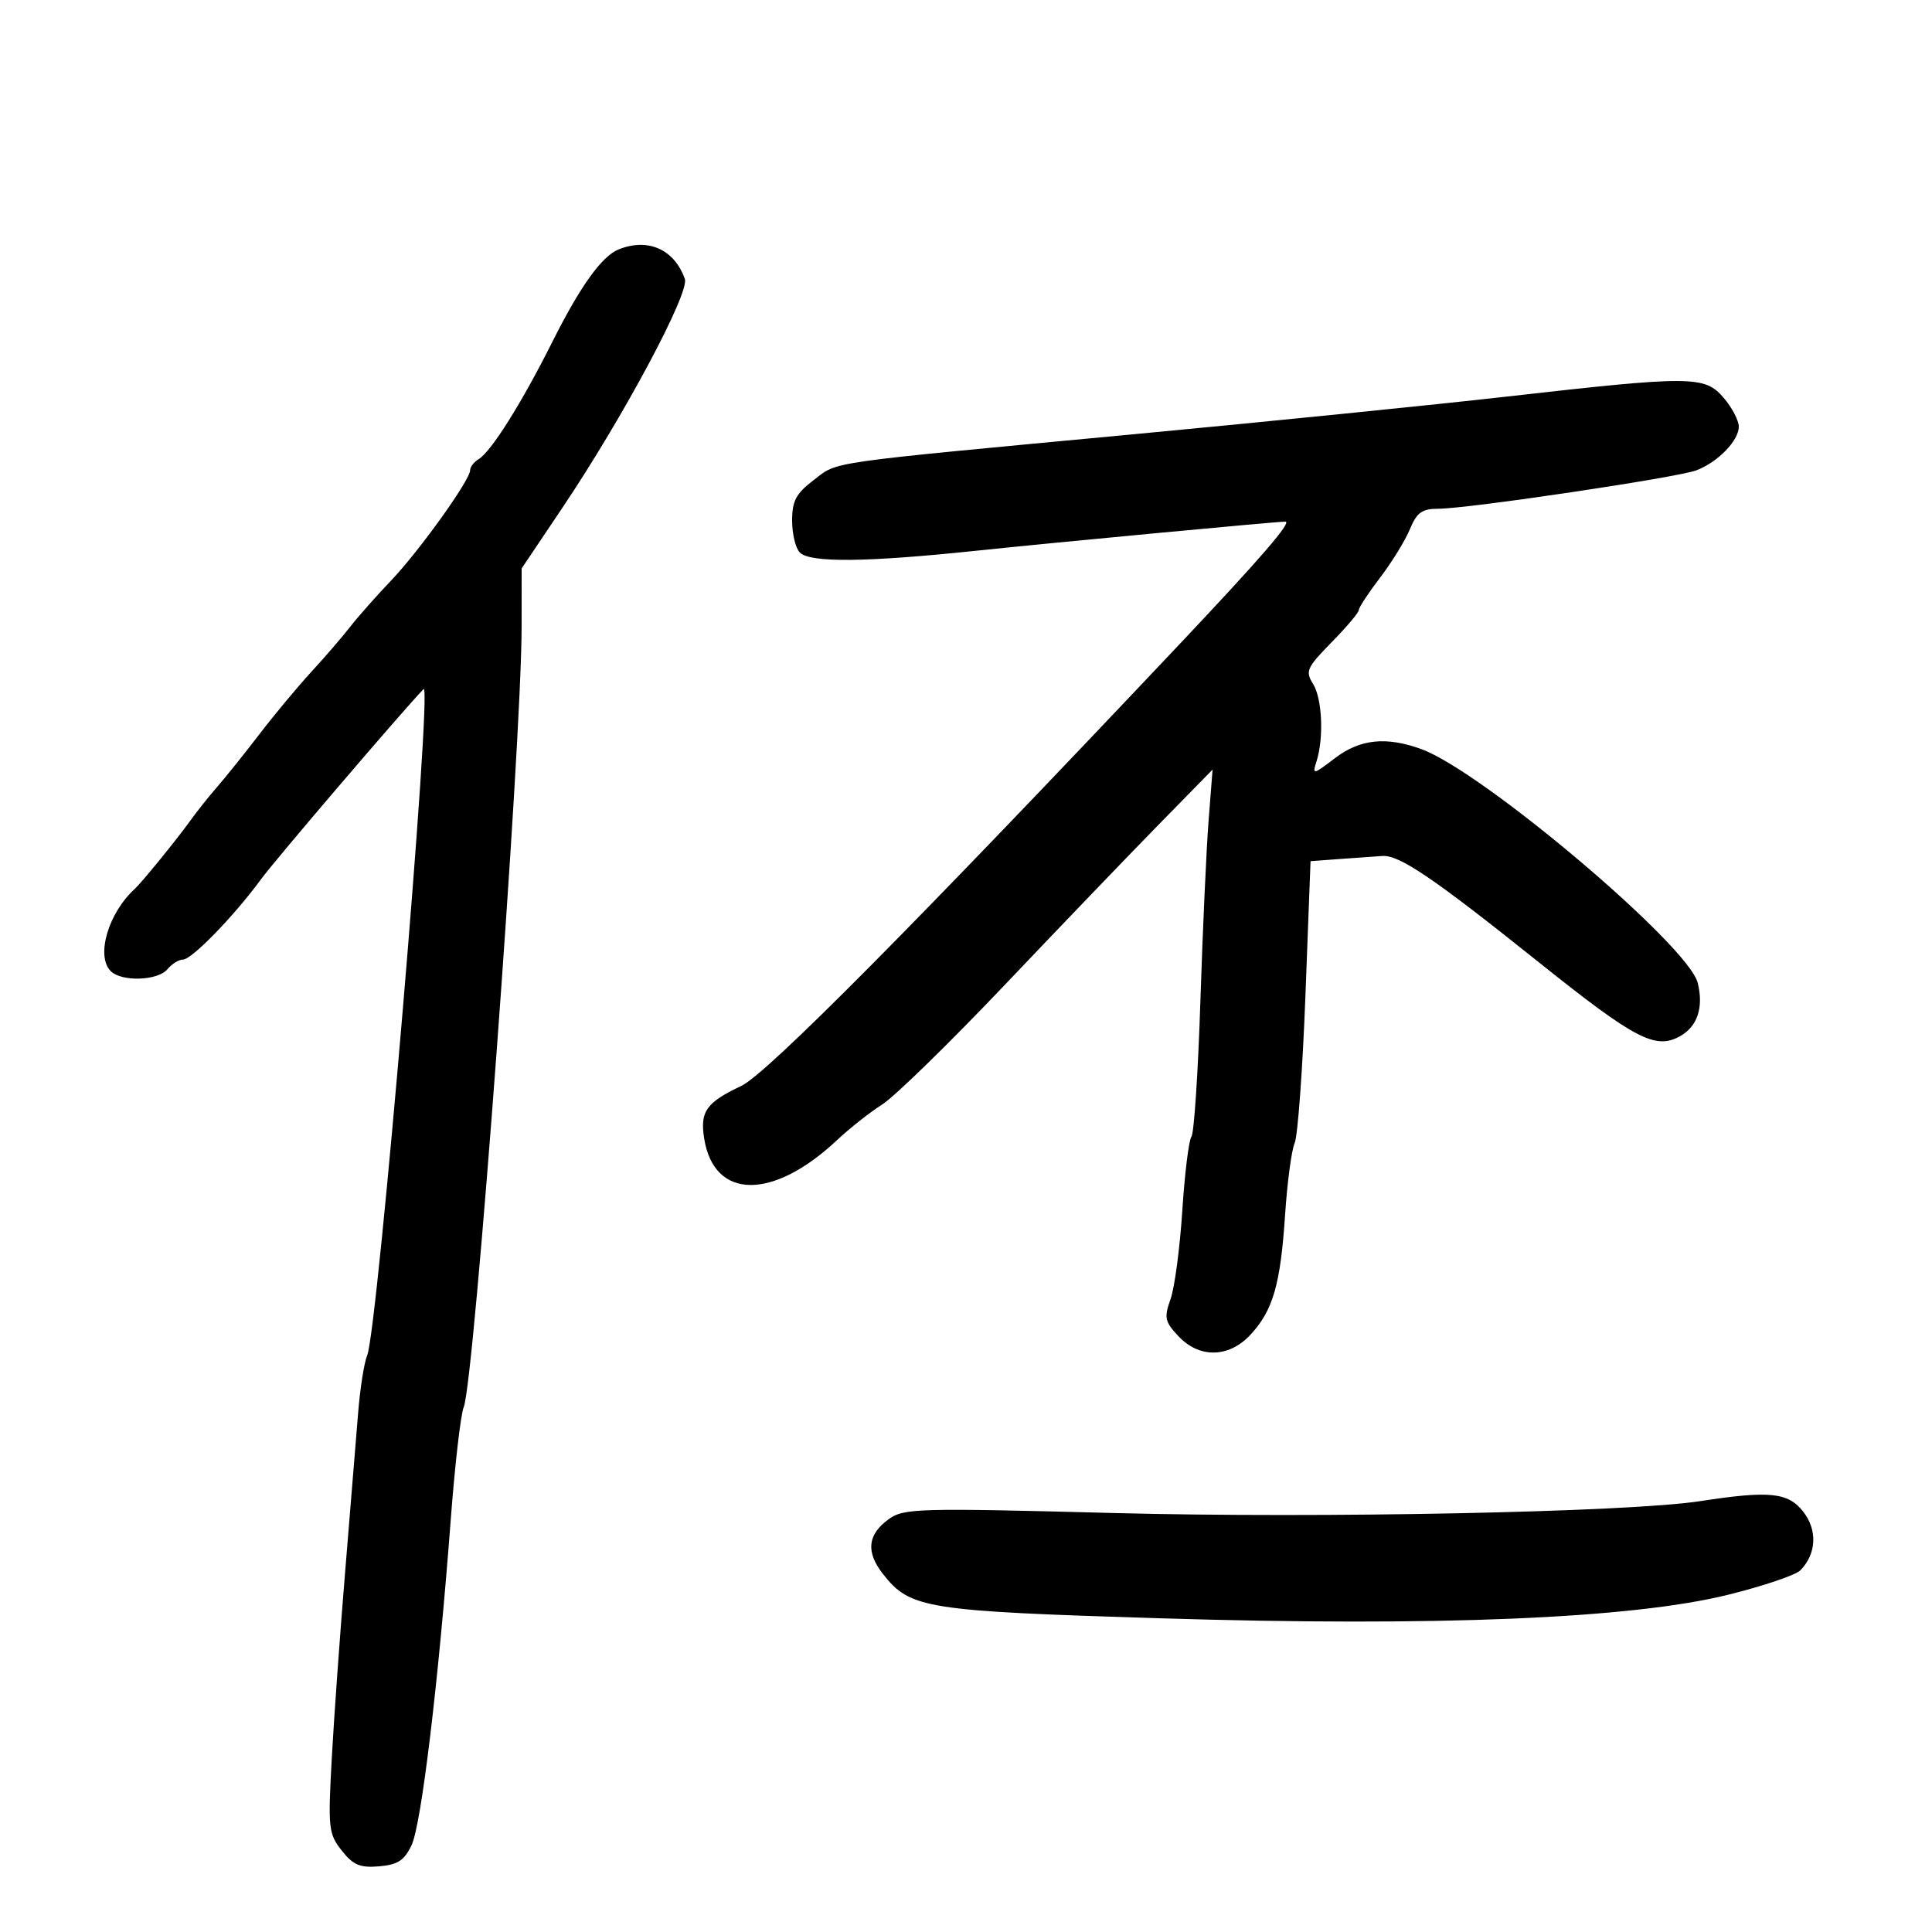 <svg xmlns="http://www.w3.org/2000/svg" width="300" height="300" viewBox="0 0 300 300" version="1.1">
	<path d="M 96.082 38.718 C 93.473 39.749, 90.107 44.430, 85.811 53 C 81.007 62.585, 76.281 70.110, 74.319 71.300 C 73.593 71.740, 73 72.513, 73 73.018 C 73 74.545, 65.083 85.588, 60.689 90.189 C 58.425 92.560, 55.576 95.781, 54.358 97.347 C 53.140 98.913, 50.424 102.063, 48.322 104.347 C 46.220 106.631, 42.604 110.975, 40.286 114 C 37.968 117.025, 35.013 120.711, 33.720 122.191 C 32.427 123.671, 30.499 126.098, 29.435 127.585 C 27.495 130.296, 21.985 137.062, 20.954 138 C 16.812 141.766, 14.851 148.451, 17.200 150.800 C 18.887 152.487, 24.510 152.295, 26 150.500 C 26.685 149.675, 27.771 149, 28.414 149 C 29.782 149, 36.356 142.231, 40.552 136.503 C 42.751 133.499, 62.473 110.424, 65.768 107 C 67.215 105.495, 58.656 206.628, 57.007 210.500 C 56.539 211.600, 55.907 215.650, 55.602 219.500 C 55.297 223.350, 54.396 234.375, 53.599 244 C 52.802 253.625, 51.865 266.693, 51.516 273.040 C 50.920 283.885, 51.012 284.746, 53.055 287.343 C 54.834 289.604, 55.890 290.052, 58.858 289.804 C 61.752 289.561, 62.773 288.898, 63.905 286.525 C 65.424 283.341, 68.085 261.242, 69.989 236 C 70.632 227.475, 71.539 219.600, 72.005 218.500 C 73.644 214.630, 80.986 115.721, 80.995 97.383 L 81 88.267 87.304 78.883 C 96.785 64.772, 107.111 45.479, 106.342 43.315 C 104.707 38.720, 100.663 36.908, 96.082 38.718 M 234 61.578 C 222.725 62.858, 196.625 65.493, 176 67.434 C 127.329 72.012, 130.215 71.599, 126.341 74.554 C 123.600 76.644, 123 77.775, 123 80.851 C 123 82.913, 123.540 85.140, 124.200 85.800 C 125.800 87.400, 134.477 87.313, 151.500 85.527 C 163.985 84.217, 198.159 81, 199.589 81 C 200.668 81, 195.796 86.644, 183.216 99.969 C 142.022 143.600, 119.070 166.739, 115.126 168.610 C 109.641 171.213, 108.672 172.586, 109.347 176.801 C 110.871 186.322, 120.009 186.415, 130 177.012 C 131.925 175.201, 135.075 172.718, 137 171.494 C 138.925 170.271, 147.475 161.928, 156 152.955 C 164.525 143.982, 175.277 132.783, 179.894 128.070 L 188.288 119.500 187.664 127.500 C 187.322 131.900, 186.750 144.500, 186.394 155.500 C 186.038 166.500, 185.414 175.950, 185.006 176.500 C 184.598 177.050, 183.959 182.225, 183.587 188 C 183.214 193.775, 182.392 199.953, 181.761 201.730 C 180.736 204.612, 180.867 205.230, 182.981 207.480 C 186.245 210.954, 190.828 210.860, 194.177 207.250 C 197.668 203.487, 198.833 199.458, 199.544 188.691 C 199.878 183.636, 200.548 178.600, 201.032 177.500 C 201.516 176.400, 202.270 166.100, 202.706 154.611 L 203.500 133.723 208 133.388 C 210.475 133.203, 213.471 132.991, 214.658 132.915 C 217.310 132.745, 222.565 136.318, 239.005 149.466 C 253.918 161.394, 257.061 163.035, 260.887 160.895 C 263.590 159.383, 264.569 156.405, 263.615 152.602 C 262.159 146.801, 230.222 119.795, 220.717 116.326 C 215.256 114.333, 211.184 114.758, 207.295 117.724 C 203.881 120.328, 203.754 120.351, 204.424 118.240 C 205.587 114.576, 205.315 108.478, 203.888 106.192 C 202.659 104.224, 202.904 103.673, 206.772 99.732 C 209.097 97.363, 211 95.108, 211 94.721 C 211 94.334, 212.487 92.069, 214.304 89.689 C 216.121 87.308, 218.201 83.929, 218.925 82.180 C 220.008 79.567, 220.800 78.999, 223.371 78.996 C 227.968 78.990, 260.476 74.150, 263.409 73.035 C 266.750 71.764, 270 68.418, 269.999 66.250 C 269.998 65.287, 268.933 63.263, 267.632 61.750 C 264.695 58.335, 262.664 58.324, 234 61.578 M 264 233.097 C 252.851 234.816, 205.120 235.783, 173 234.942 C 142.483 234.143, 140.347 234.201, 138 235.896 C 134.698 238.280, 134.419 240.992, 137.123 244.430 C 141.342 249.793, 143.697 250.168, 180.283 251.291 C 223.070 252.605, 253.377 251.344, 268.377 247.624 C 273.809 246.277, 278.842 244.573, 279.561 243.838 C 282.073 241.268, 282.244 237.580, 279.984 234.707 C 277.642 231.729, 274.758 231.439, 264 233.097" stroke="none" fill="black" fill-rule="evenodd"/>
</svg>